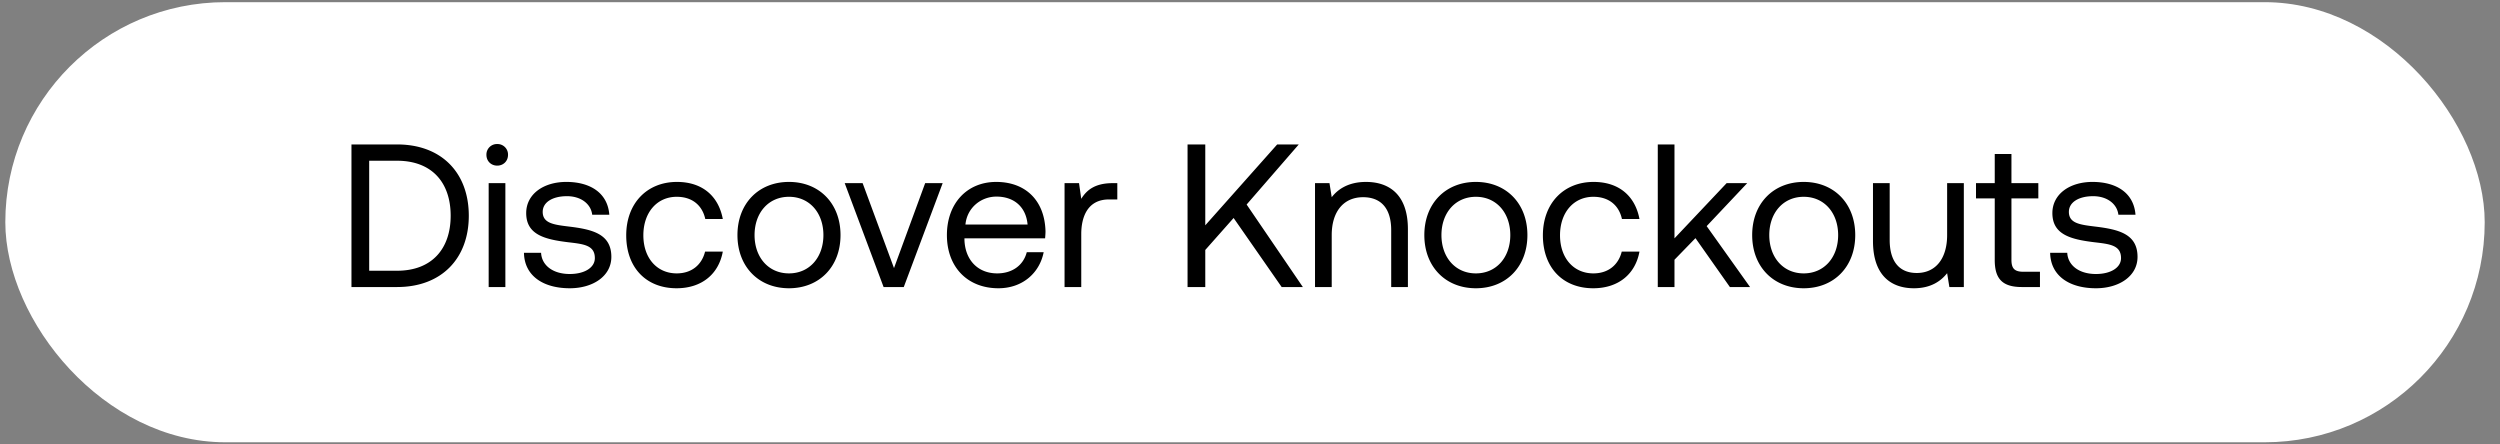<svg width="135" height="24" viewBox="0 0 135 24" fill="none" xmlns="http://www.w3.org/2000/svg"><rect x="0" y="0" width="135" height="24" fill="#808080" stroke="none"/><rect x=".287" y=".117" width="133.887" height="23.766" rx="11.883" fill="#fff"/><path d="M21.443 15.5c2.409 0 3.872-1.551 3.872-3.85 0-2.31-1.463-3.85-3.872-3.85h-2.464v7.7h2.464zm-1.507-6.82h1.507c1.87 0 2.893 1.166 2.893 2.97 0 1.793-1.023 2.97-2.893 2.97h-1.507V8.68zm6.914.264c.33 0 .583-.242.583-.583a.567.567 0 00-.583-.583.567.567 0 00-.583.583c0 .341.253.583.583.583zm-.462 6.556h.902V9.89h-.902v5.61zm1.906-1.848c.022 1.232 1.023 1.914 2.475 1.914 1.243 0 2.244-.649 2.244-1.694 0-1.243-1.023-1.485-2.299-1.639-.814-.099-1.408-.176-1.408-.792 0-.517.528-.847 1.31-.847.77 0 1.297.429 1.363 1.001h.924c-.088-1.166-1.012-1.76-2.288-1.771-1.265-.011-2.2.66-2.2 1.683 0 1.166 1.001 1.419 2.255 1.573.836.099 1.452.154 1.452.858 0 .517-.56.858-1.353.858-.935 0-1.518-.484-1.55-1.144h-.925zm8.24 1.914c1.364 0 2.277-.77 2.497-1.98h-.957c-.176.715-.726 1.177-1.53 1.177-1.077 0-1.803-.836-1.803-2.057s.726-2.079 1.804-2.079c.825 0 1.375.451 1.54 1.199h.946c-.231-1.232-1.1-2.002-2.475-2.002-1.628 0-2.74 1.166-2.74 2.882 0 1.749 1.079 2.86 2.718 2.86zm6.07 0c1.64 0 2.784-1.166 2.784-2.871s-1.144-2.871-2.783-2.871c-1.64 0-2.783 1.166-2.783 2.871s1.144 2.871 2.783 2.871zm0-.803c-1.11 0-1.858-.869-1.858-2.068s.748-2.068 1.859-2.068c1.11 0 1.859.869 1.859 2.068s-.748 2.068-1.86 2.068zm5.11.737h1.09l2.1-5.61h-.945l-1.683 4.587-1.694-4.587h-.968l2.1 5.61zm6.202.066c1.298 0 2.222-.825 2.442-1.947h-.913c-.187.726-.803 1.144-1.595 1.144-1.067 0-1.738-.748-1.77-1.815v-.077h4.355c.011-.132.022-.264.022-.385-.044-1.661-1.078-2.662-2.662-2.662-1.584 0-2.662 1.166-2.662 2.871 0 1.716 1.1 2.871 2.783 2.871zm-1.782-3.443c.088-.913.847-1.507 1.672-1.507.935 0 1.595.539 1.683 1.507h-3.355zm7.948-2.233c-1 0-1.43.418-1.694.847l-.12-.847h-.782v5.61h.902v-2.86c0-.891.32-1.87 1.496-1.87h.451v-.88h-.253zm4.046 5.61h.957v-2.002l1.53-1.727L69.21 15.5h1.144l-3.036-4.455L70.134 7.8h-1.166l-3.883 4.367V7.8h-.957v7.7zm9.633-5.676c-.946 0-1.518.396-1.848.825l-.121-.759h-.781v5.61h.902v-2.805c0-1.265.638-2.046 1.694-2.046.979 0 1.518.616 1.518 1.782V15.5h.902v-3.124c0-1.859-1.001-2.552-2.266-2.552zm5.936 5.742c1.64 0 2.783-1.166 2.783-2.871s-1.144-2.871-2.783-2.871-2.783 1.166-2.783 2.871 1.144 2.871 2.783 2.871zm0-.803c-1.11 0-1.859-.869-1.859-2.068s.748-2.068 1.86-2.068c1.11 0 1.858.869 1.858 2.068s-.748 2.068-1.859 2.068zm6.337.803c1.364 0 2.277-.77 2.497-1.98h-.957c-.176.715-.726 1.177-1.53 1.177-1.077 0-1.803-.836-1.803-2.057s.726-2.079 1.804-2.079c.825 0 1.375.451 1.54 1.199h.946c-.231-1.232-1.1-2.002-2.475-2.002-1.628 0-2.74 1.166-2.74 2.882 0 1.749 1.079 2.86 2.718 2.86zm3.486-.066h.902v-1.474l1.133-1.166 1.859 2.64h1.089l-2.343-3.289 2.189-2.321h-1.111l-2.816 2.981V7.8h-.902v7.7zm7.88.066c1.64 0 2.783-1.166 2.783-2.871S99.039 9.824 97.4 9.824s-2.782 1.166-2.782 2.871 1.144 2.871 2.782 2.871zm0-.803c-1.11 0-1.859-.869-1.859-2.068s.749-2.068 1.86-2.068c1.11 0 1.859.869 1.859 2.068s-.749 2.068-1.86 2.068zm7.745-2.068c0 1.265-.616 2.046-1.639 2.046-.935 0-1.463-.616-1.463-1.782V9.89h-.902v3.124c0 1.859.979 2.552 2.211 2.552.924 0 1.463-.396 1.793-.814l.121.748h.781V9.89h-.902v2.805zm2.571 1.342c0 .99.385 1.463 1.463 1.463h.979v-.825h-.891c-.484 0-.649-.176-.649-.649v-3.311h1.452V9.89h-1.452V8.317h-.902V9.89h-1.012v.825h1.012v3.322zm2.992-.385c.022 1.232 1.023 1.914 2.475 1.914 1.243 0 2.244-.649 2.244-1.694 0-1.243-1.023-1.485-2.299-1.639-.814-.099-1.408-.176-1.408-.792 0-.517.528-.847 1.309-.847.77 0 1.298.429 1.364 1.001h.924c-.088-1.166-1.012-1.76-2.288-1.771-1.265-.011-2.2.66-2.2 1.683 0 1.166 1.001 1.419 2.255 1.573.836.099 1.452.154 1.452.858 0 .517-.561.858-1.353.858-.935 0-1.518-.484-1.551-1.144h-.924z" fill="#000"/></svg>